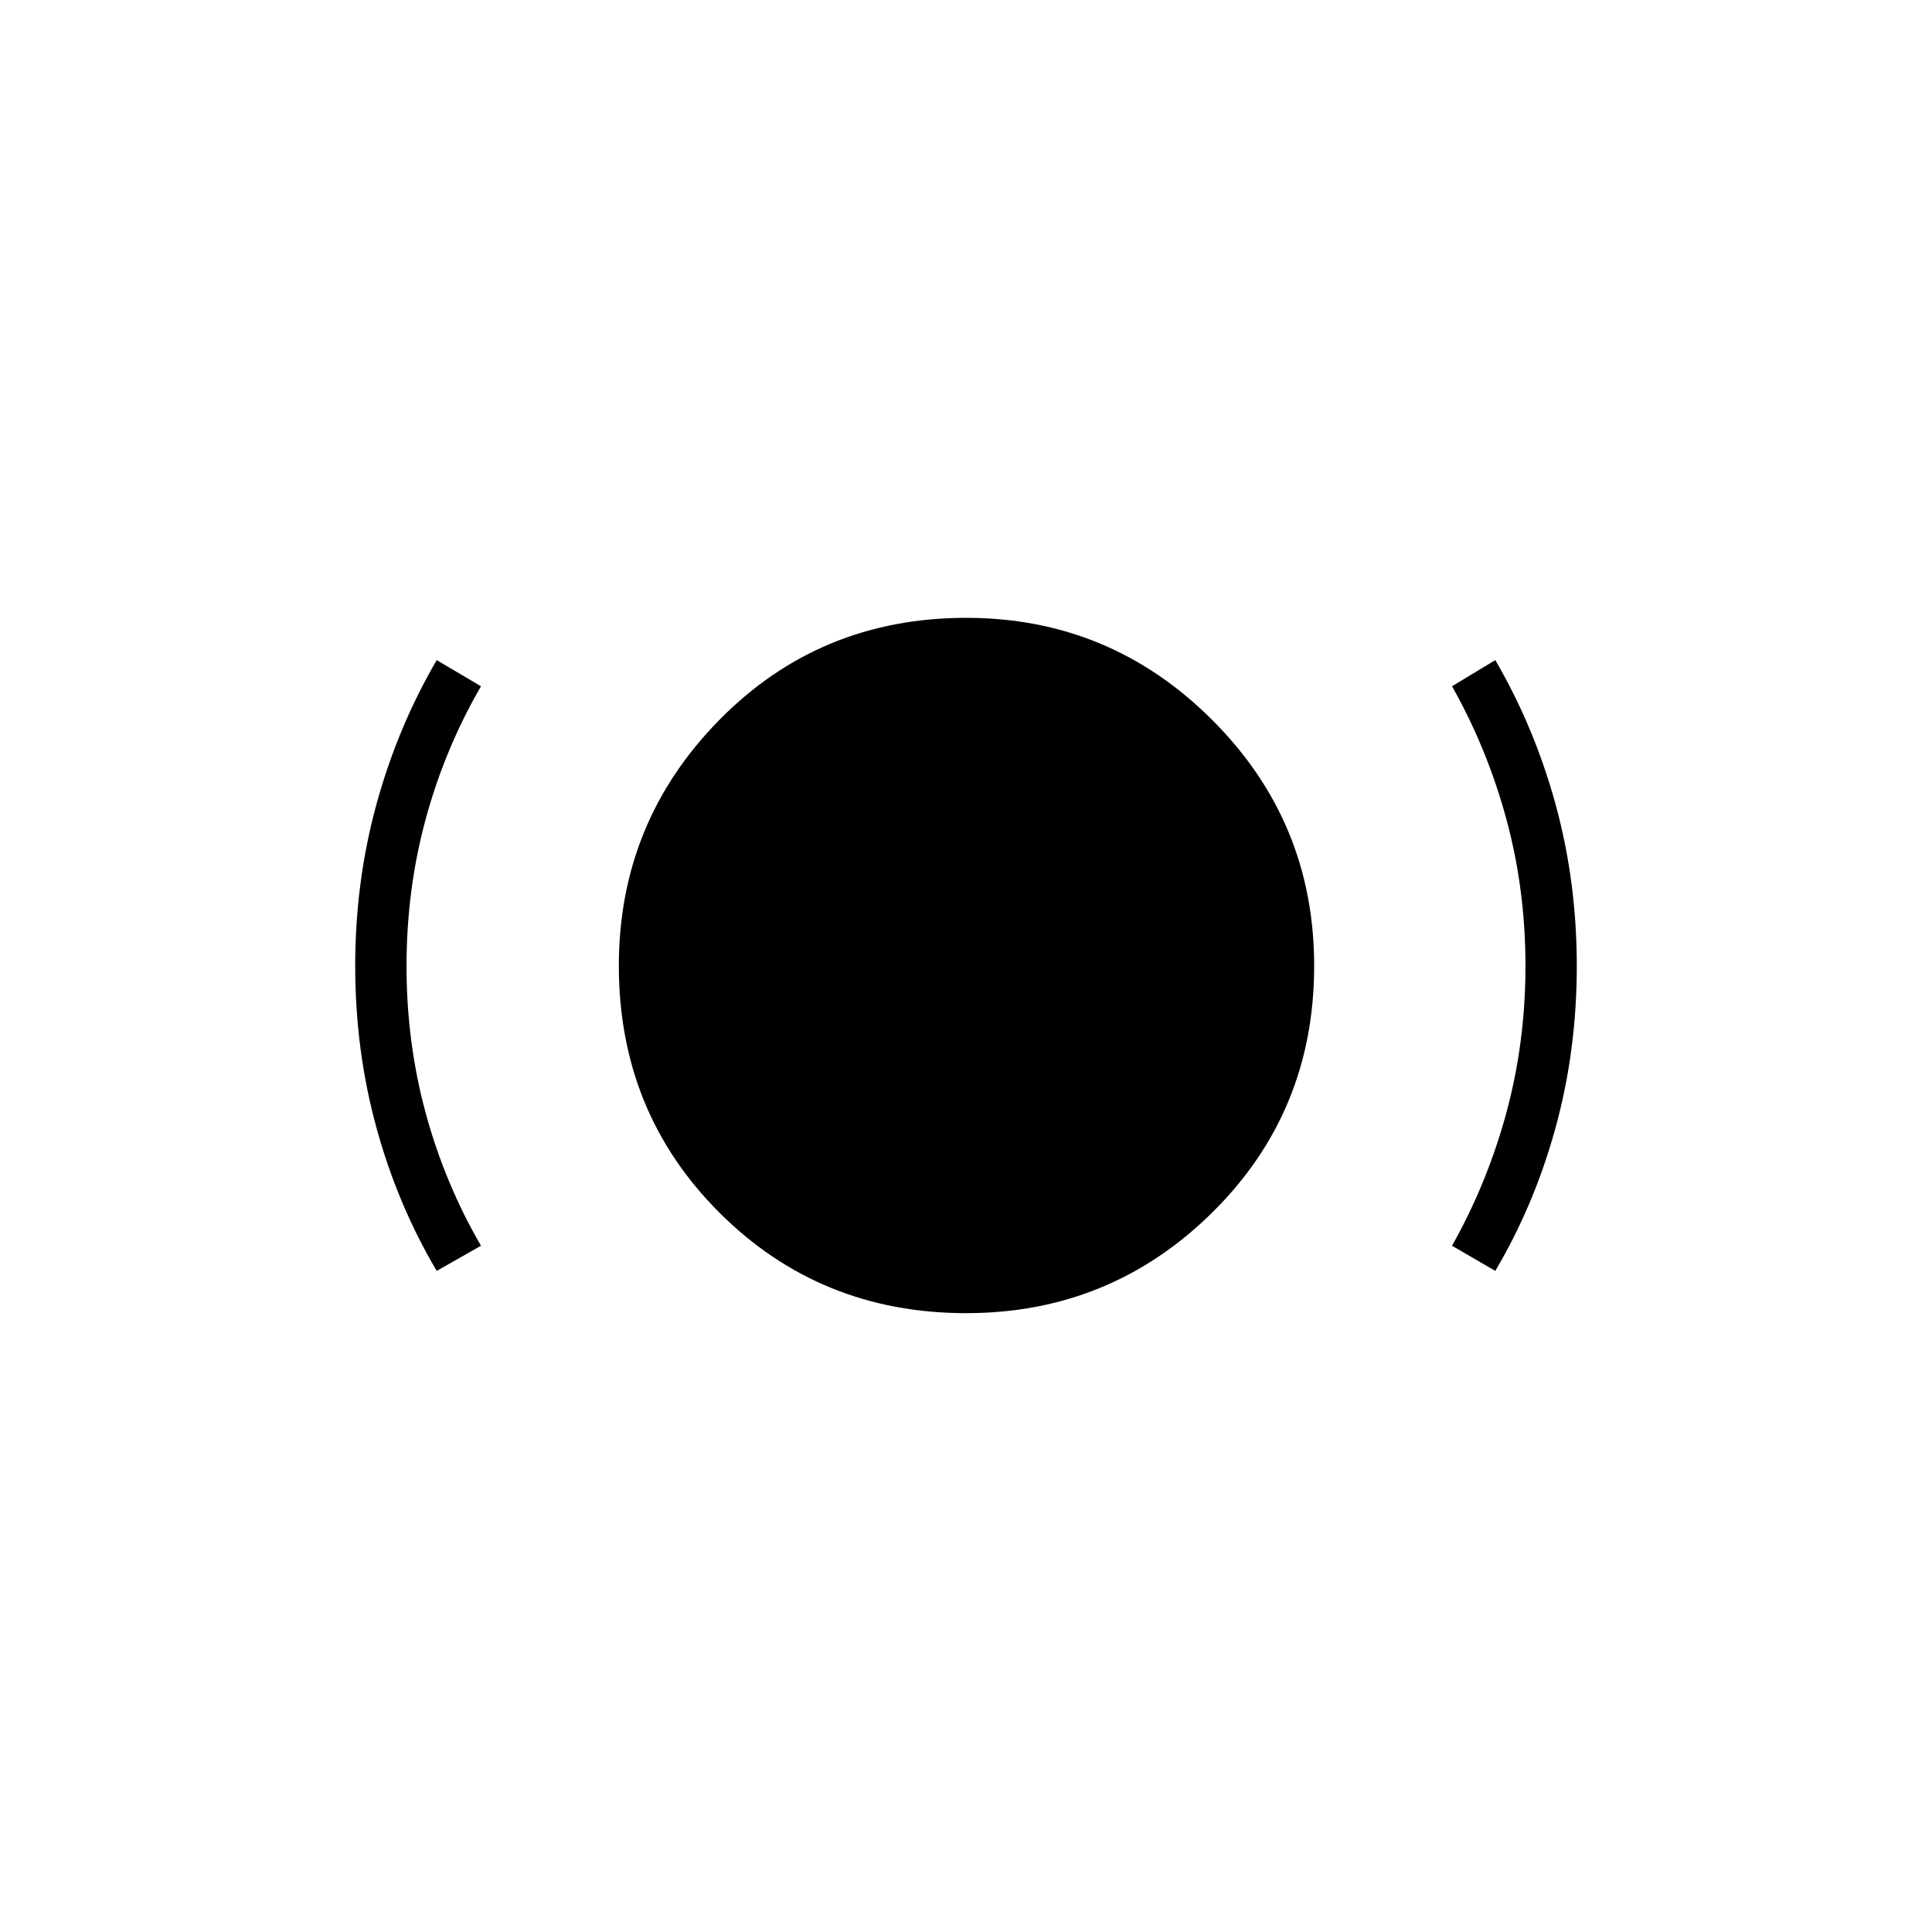 <svg xmlns="http://www.w3.org/2000/svg" height="24" viewBox="0 -960 960 960" width="24"><path d="M480.056-307.5q-72.556 0-122.556-49.917t-50-122.677q0-71.406 49.917-122.156T480.094-653q71.406 0 122.156 50.647T653-480.056q0 72.556-50.647 122.556t-122.297 50ZM217-328.5q-19.521-33-30.01-71.375Q176.5-438.25 176.5-480t10.49-80.125Q197.479-598.5 217-632l22 13q-18 31.064-27.5 66.065t-9.5 72.967q0 37.966 9.5 72.967T239-341l-22 12.5Zm526 0L721.5-341q17.5-31.064 27-66.065t9.5-72.967q0-37.966-9.5-72.967T721.5-619l21.5-13q19.521 33.5 30.01 71.875Q783.5-521.75 783.5-480t-10.49 80.125Q762.521-361.5 743-328.5Z"/></svg>